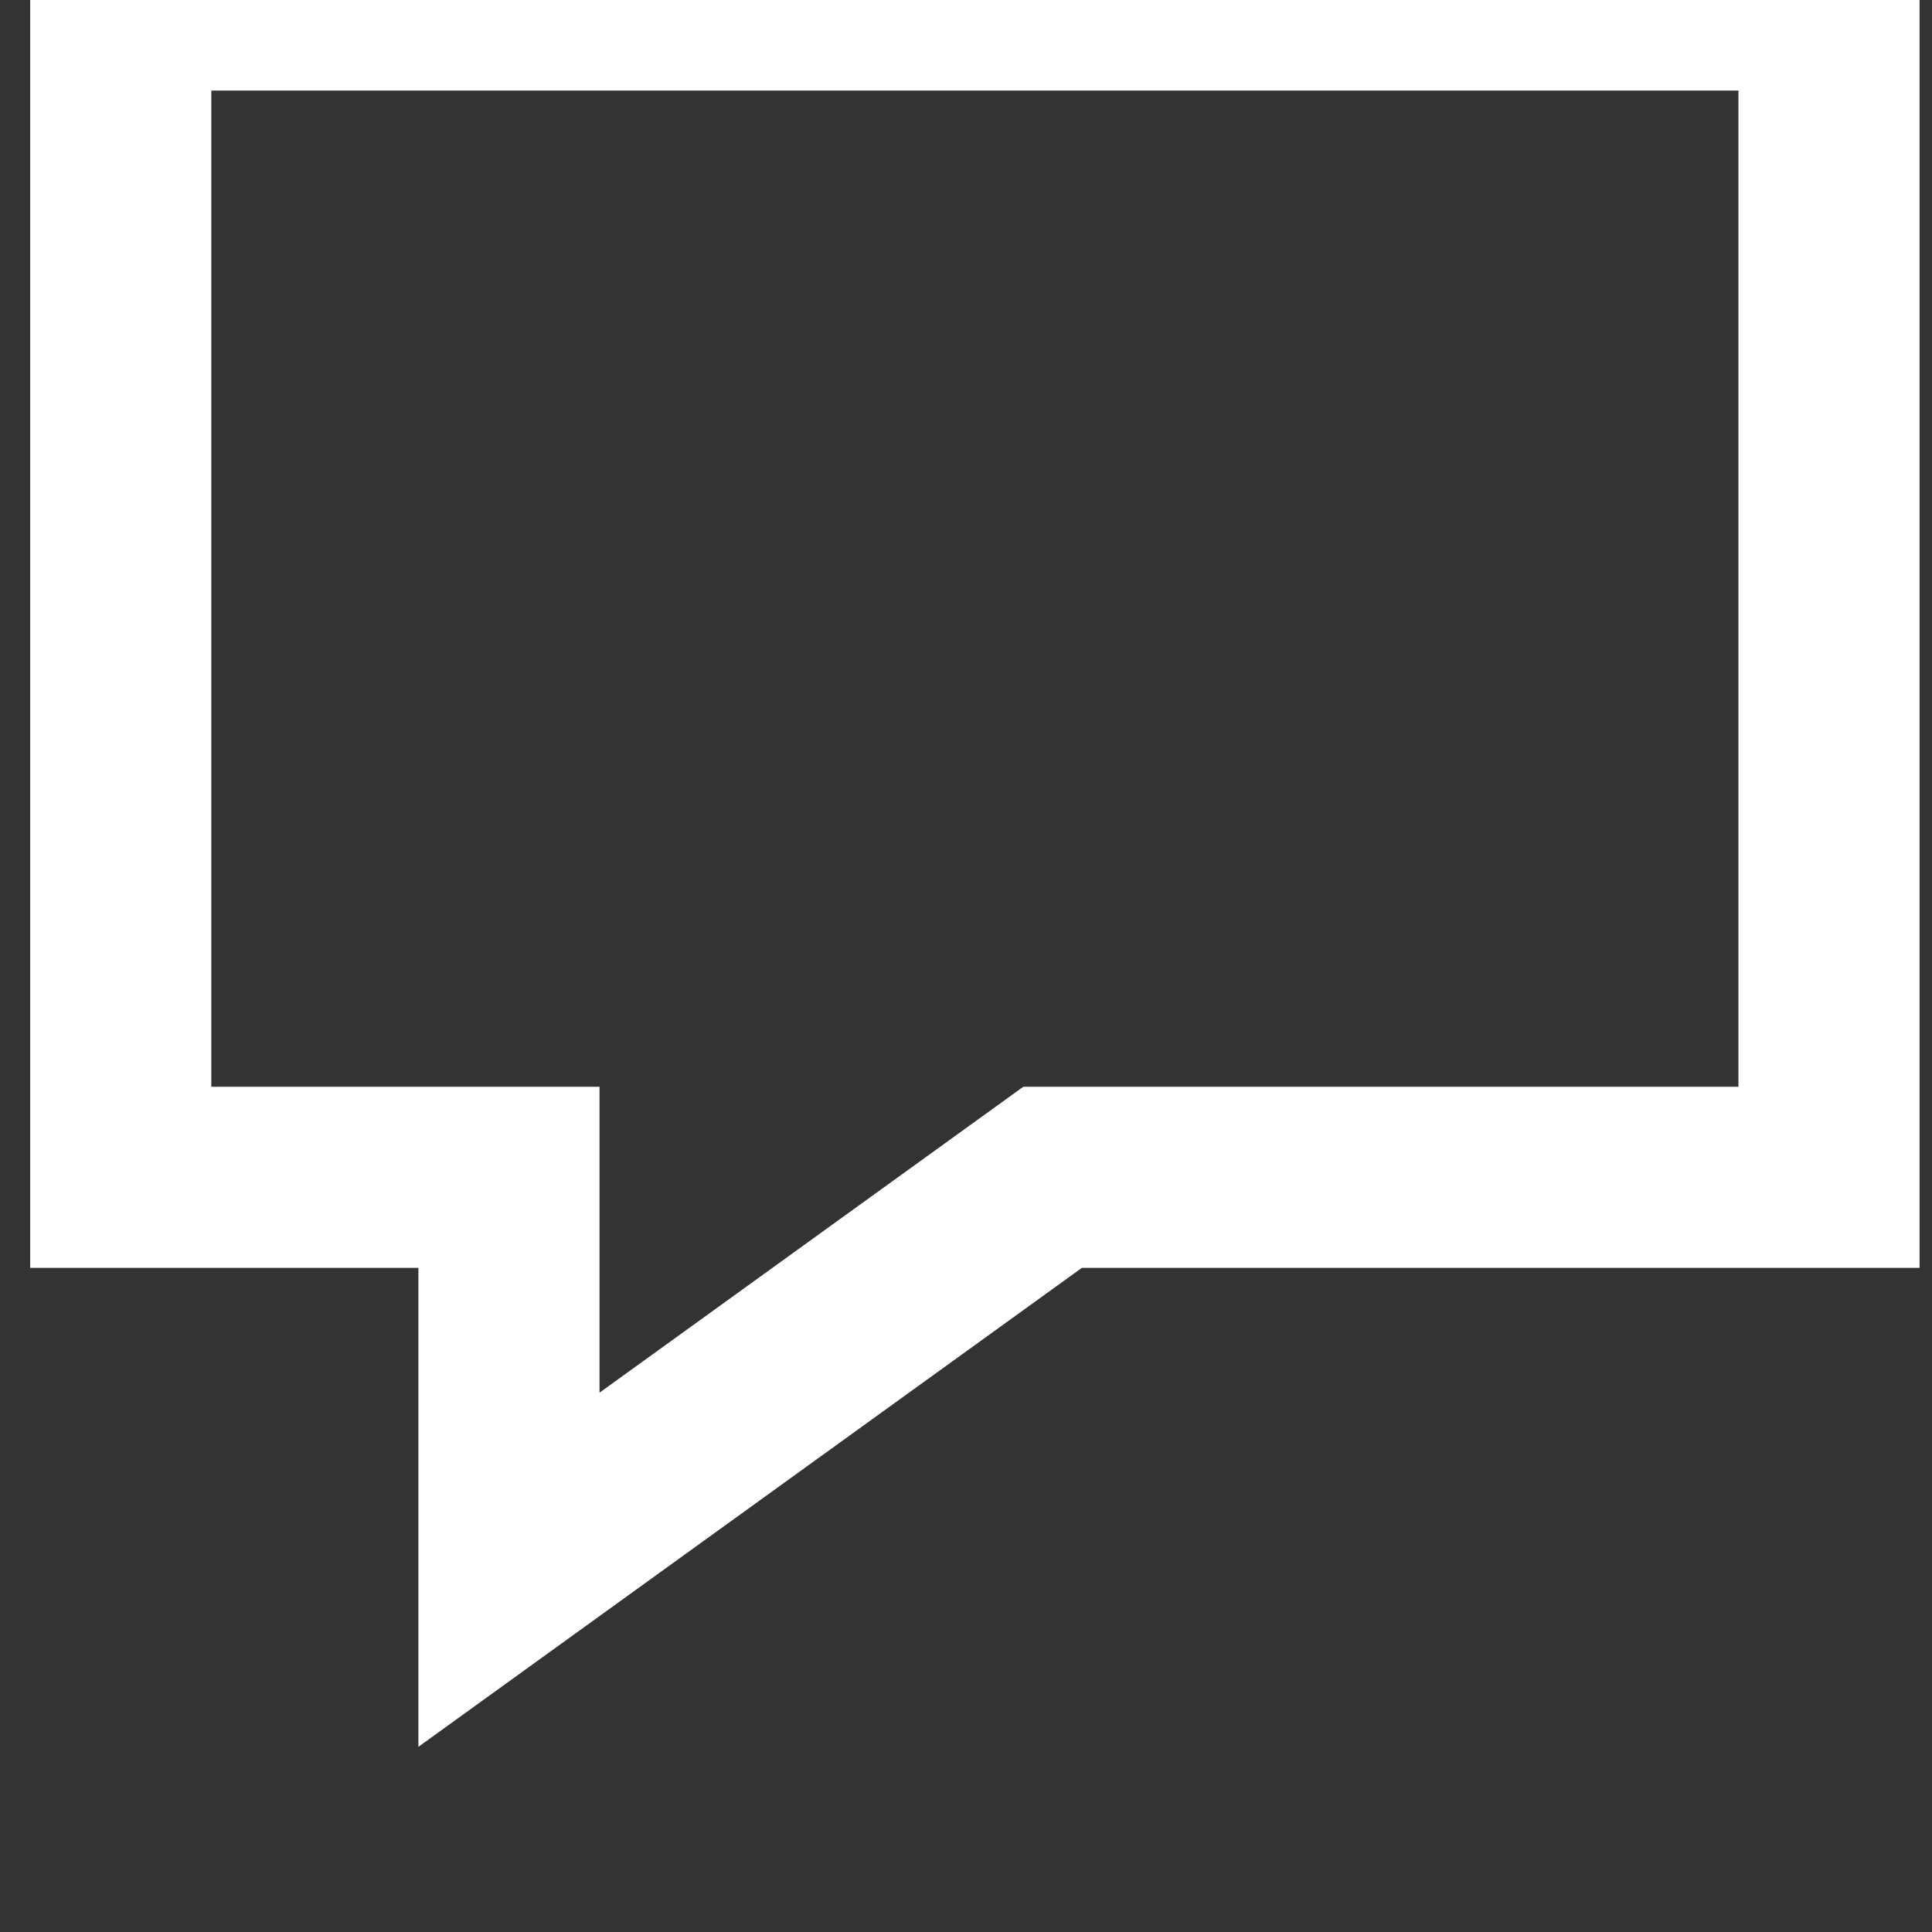 <svg width="16" height="16" viewBox="0 0 16 16" xmlns="http://www.w3.org/2000/svg">
    <rect x="0" y="0" width="16" height="16" fill="#333333" stroke="none"/>
    <path d="M1 0h14.147v9.75h-6.43L4.215 13V9.75H1z" stroke="#FFF" stroke-width="1.5" fill="none" fill-rule="evenodd" stroke-linecap="square"/>
</svg>
